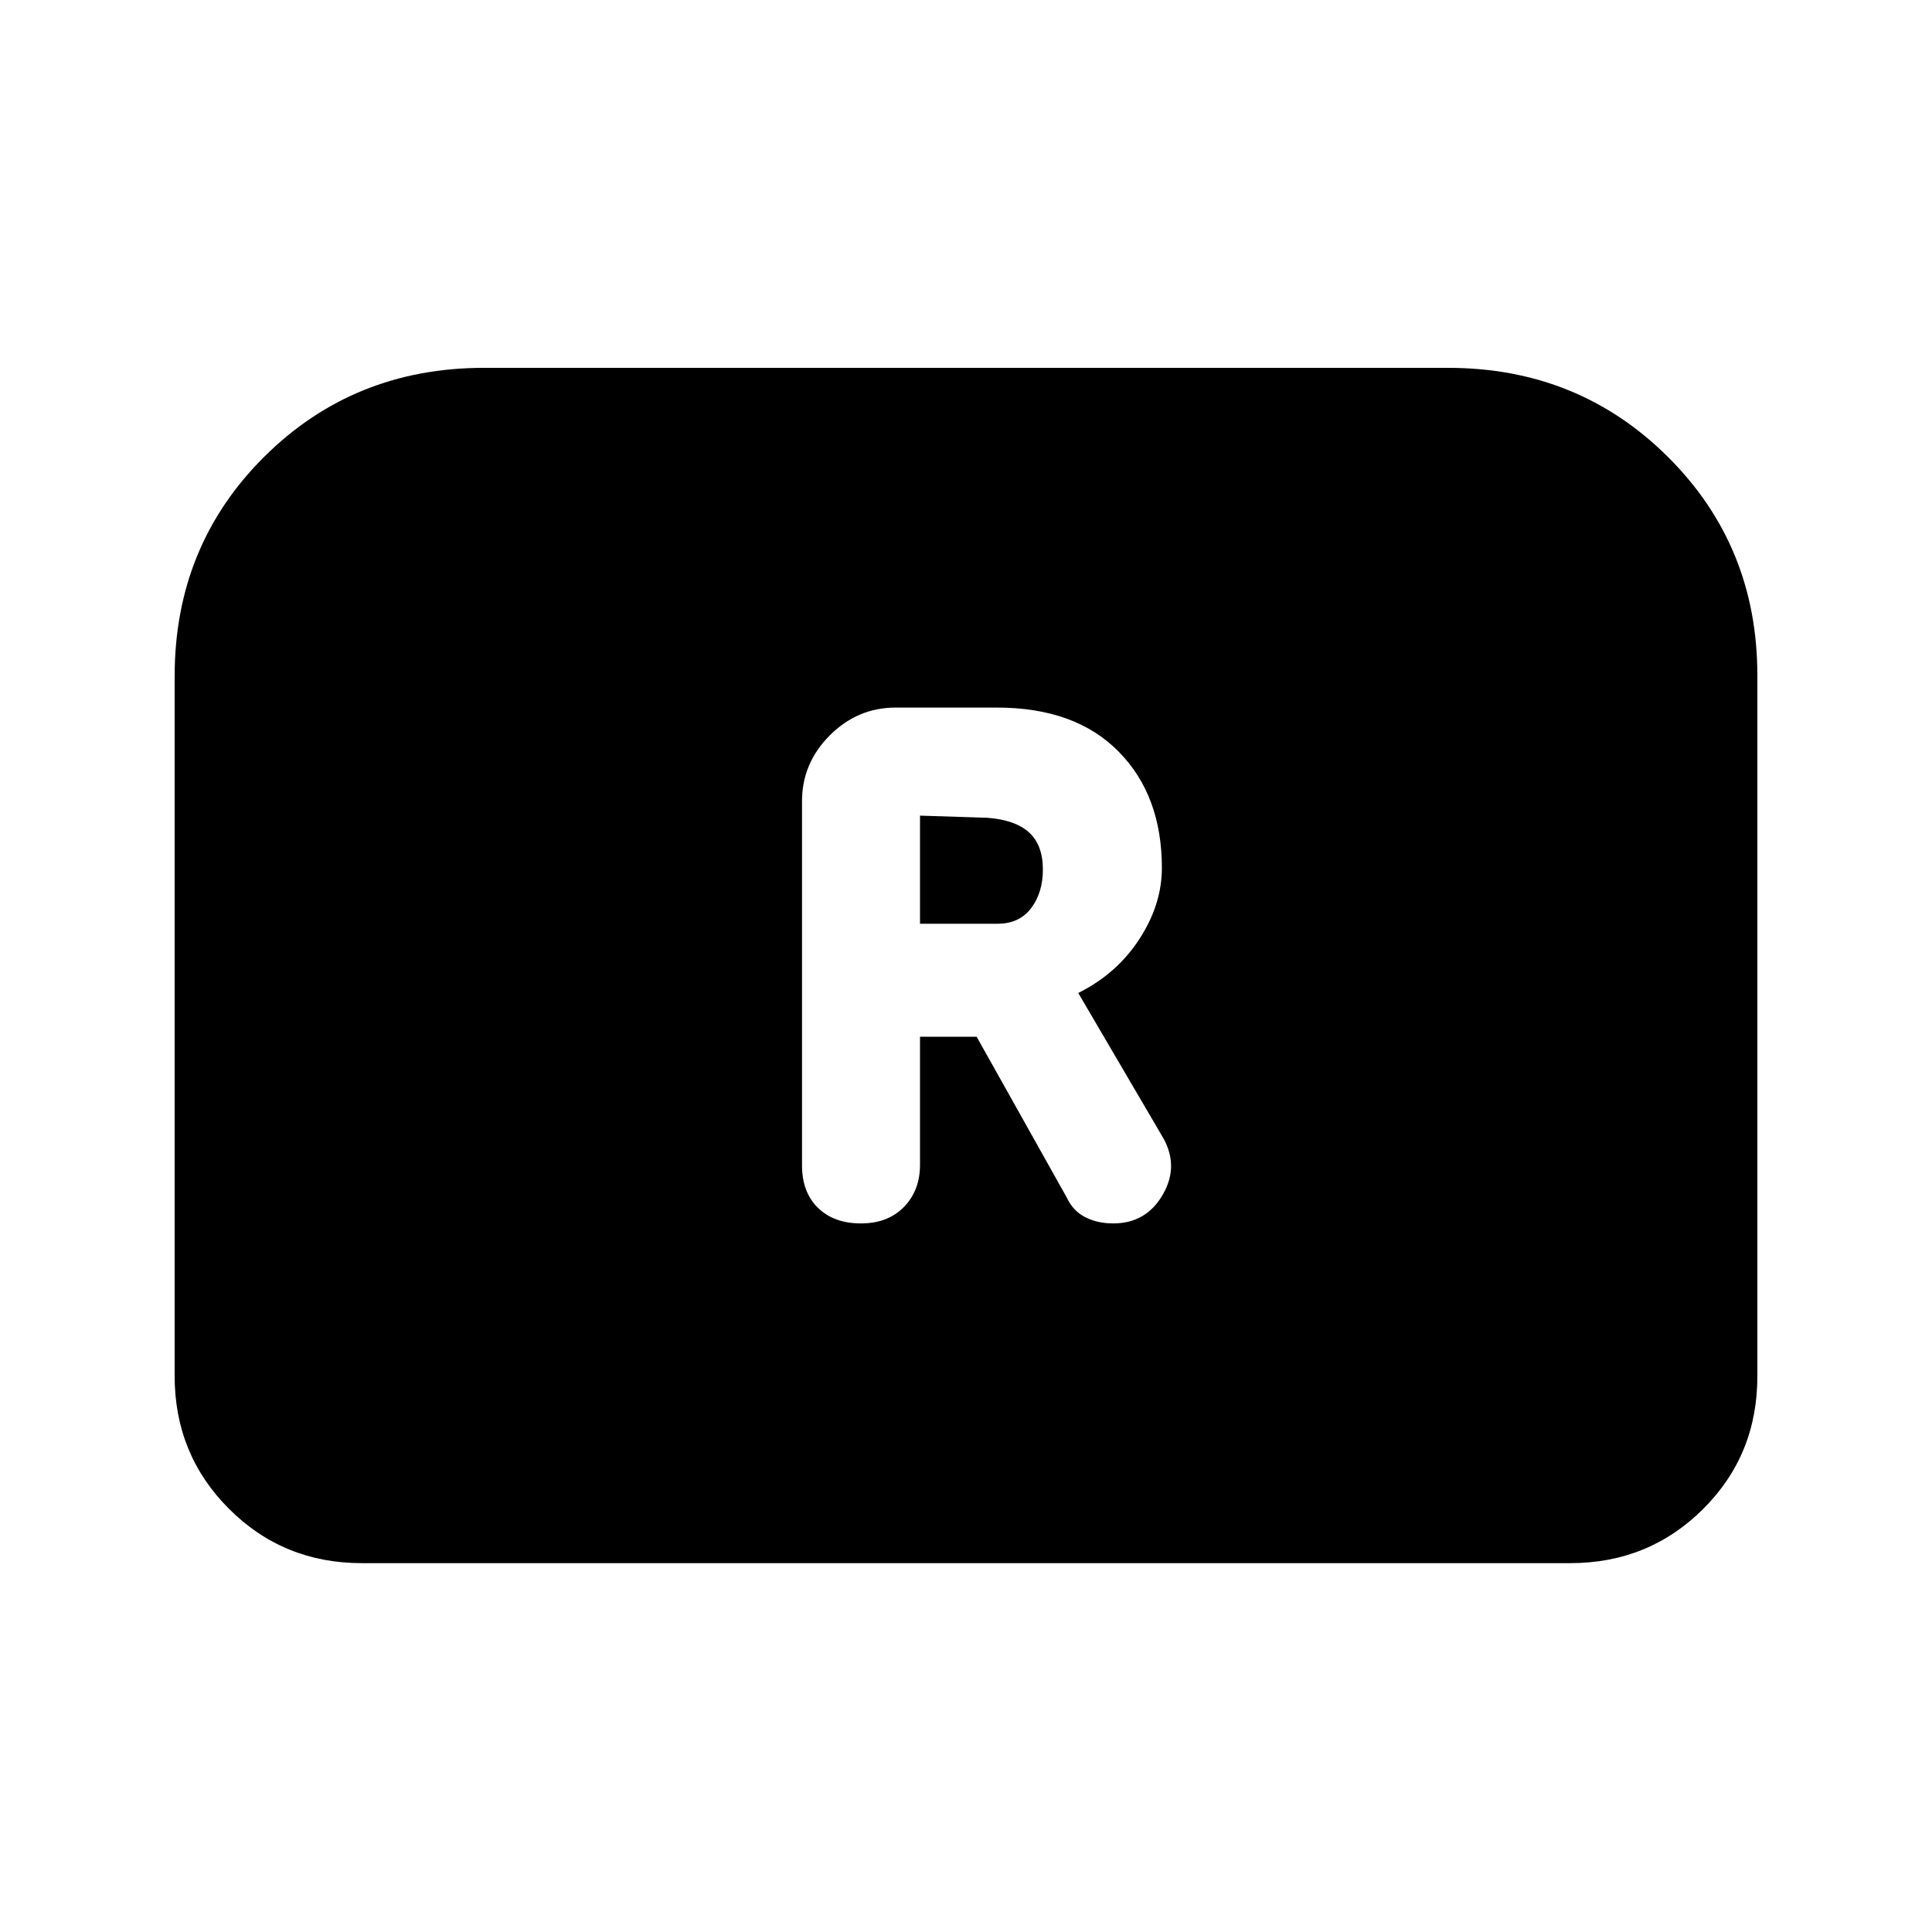 <svg xmlns="http://www.w3.org/2000/svg" height="20" viewBox="0 -960 960 960" width="20"><path d="M427.8-352.09q13.4 0 21.37-8.19 7.98-8.2 7.98-20.97v-63.6h28.14l44.73 79.81q3.07 6.69 9.18 9.82 6.11 3.13 13.96 3.13 16.54 0 24.8-14.61 8.26-14.6-.8-29.27l-41.38-70.62q19.18-9.56 30.36-26.78 11.19-17.22 11.19-35.33 0-36.13-21.57-57.92t-60.33-21.79h-50.41q-18.89 0-32.69 13.8-13.81 13.81-13.81 32.7v180.98q0 13.39 7.95 21.12 7.94 7.72 21.33 7.72ZM457.15-501v-53.72l33.48 1.07q13.91 1.06 20.74 7.31 6.83 6.24 6.83 18.45 0 11.41-5.84 19.15-5.84 7.74-16.71 7.74h-38.5ZM86.78-276.28v-347.68q0-64.78 44.46-109.02 44.46-44.24 109.24-44.24h479.04q64.78 0 109.24 44.24 44.46 44.24 44.46 108.54v348.4q0 39.06-27 65.91-27 26.85-66 26.85H179.78q-39 0-66-27t-27-66Z"/></svg>